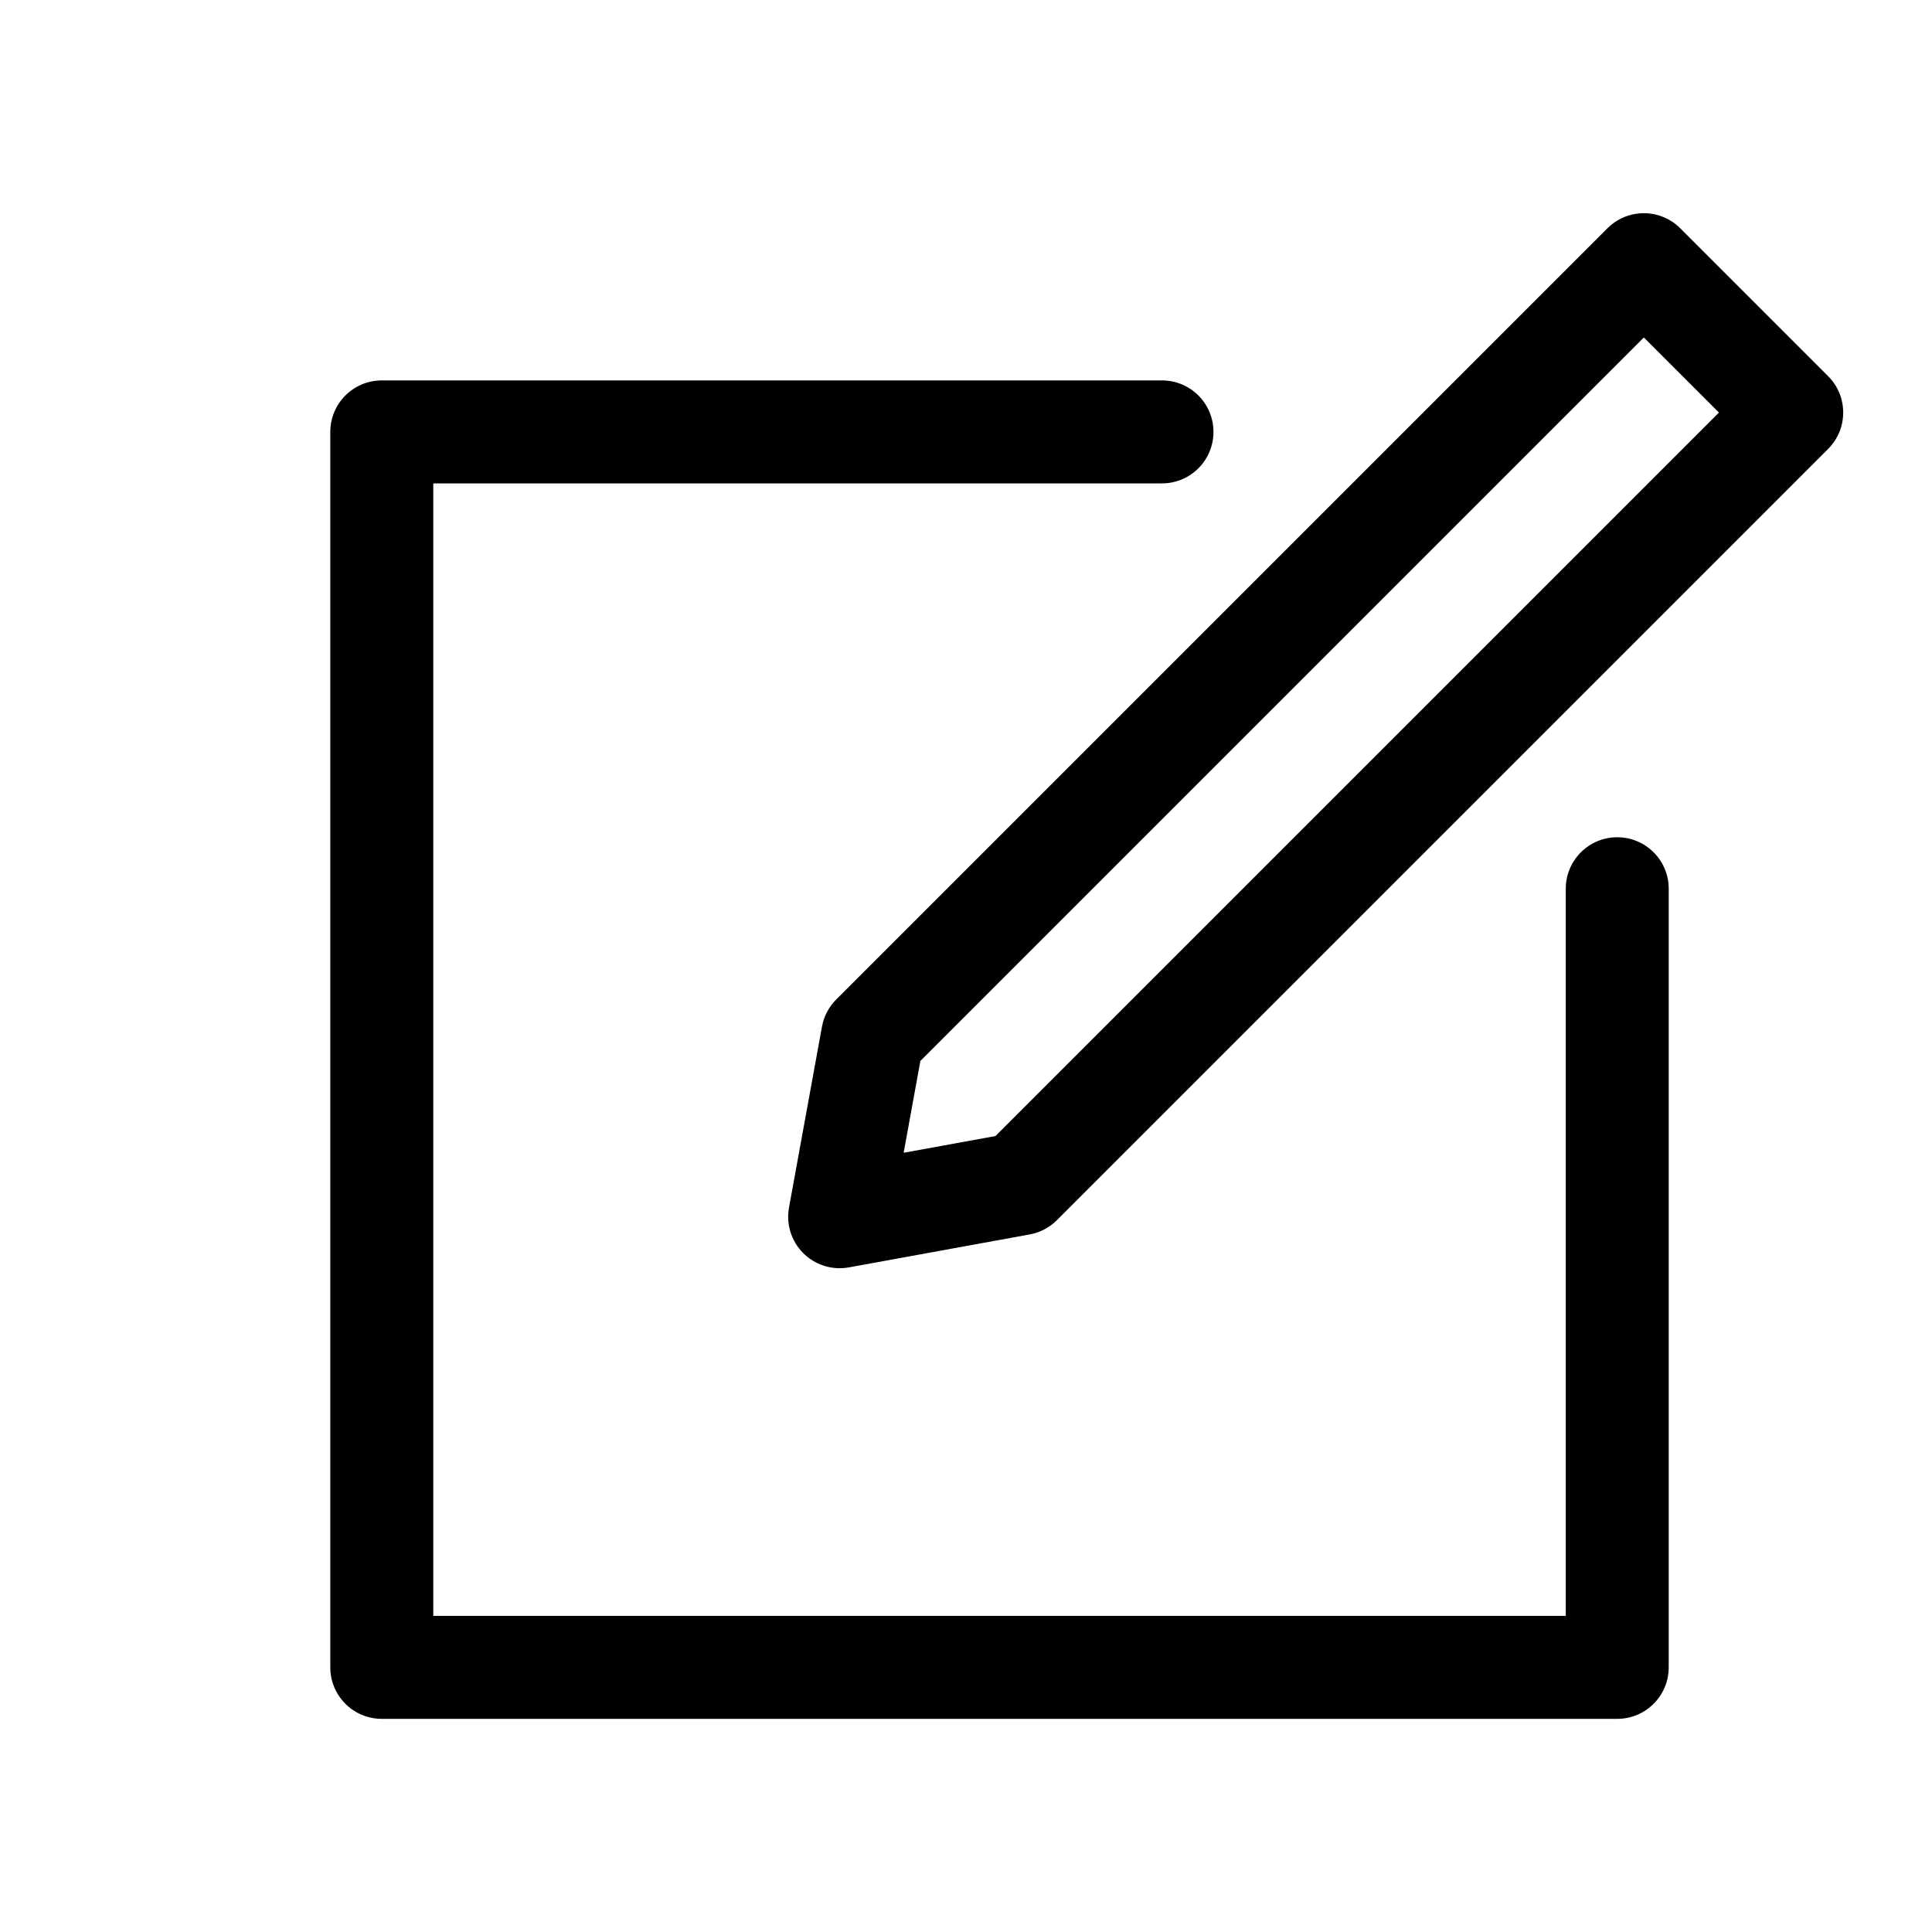<svg xmlns="http://www.w3.org/2000/svg" data-name="Layer 2" viewBox="5 10 80 80" x="0px" y="0px">
    <path d="M74.098,46.801v32.241c0,1.177-.954,2.132-2.131,2.132H20.809c-1.177,0-2.132-.954-2.132-2.132V27.884c0-1.177,.954-2.132,2.132-2.132H53.116c1.177,0,2.131,.954,2.131,2.132,0,1.177-.954,2.132-2.131,2.132H22.941v46.894h46.894v-30.109c0-1.177,.954-2.132,2.132-2.132,1.177,0,2.131,.954,2.131,2.132Zm6.6-18.211l-31.935,31.935c-.306,.306-.698,.512-1.125,.59l-7.488,1.365c-.127,.023-.255,.034-.382,.034-.56,0-1.104-.221-1.507-.624-.495-.494-.716-1.201-.59-1.889l1.365-7.489c.078-.427,.283-.819,.59-1.125l31.935-31.935c.4-.4,.942-.624,1.507-.624,.565,0,1.107,.225,1.507,.624l6.123,6.123c.833,.832,.833,2.182,0,3.014Zm-4.521-1.507l-3.109-3.109-29.957,29.957-.693,3.803,3.802-.693,29.957-29.957Z"/>
</svg>

